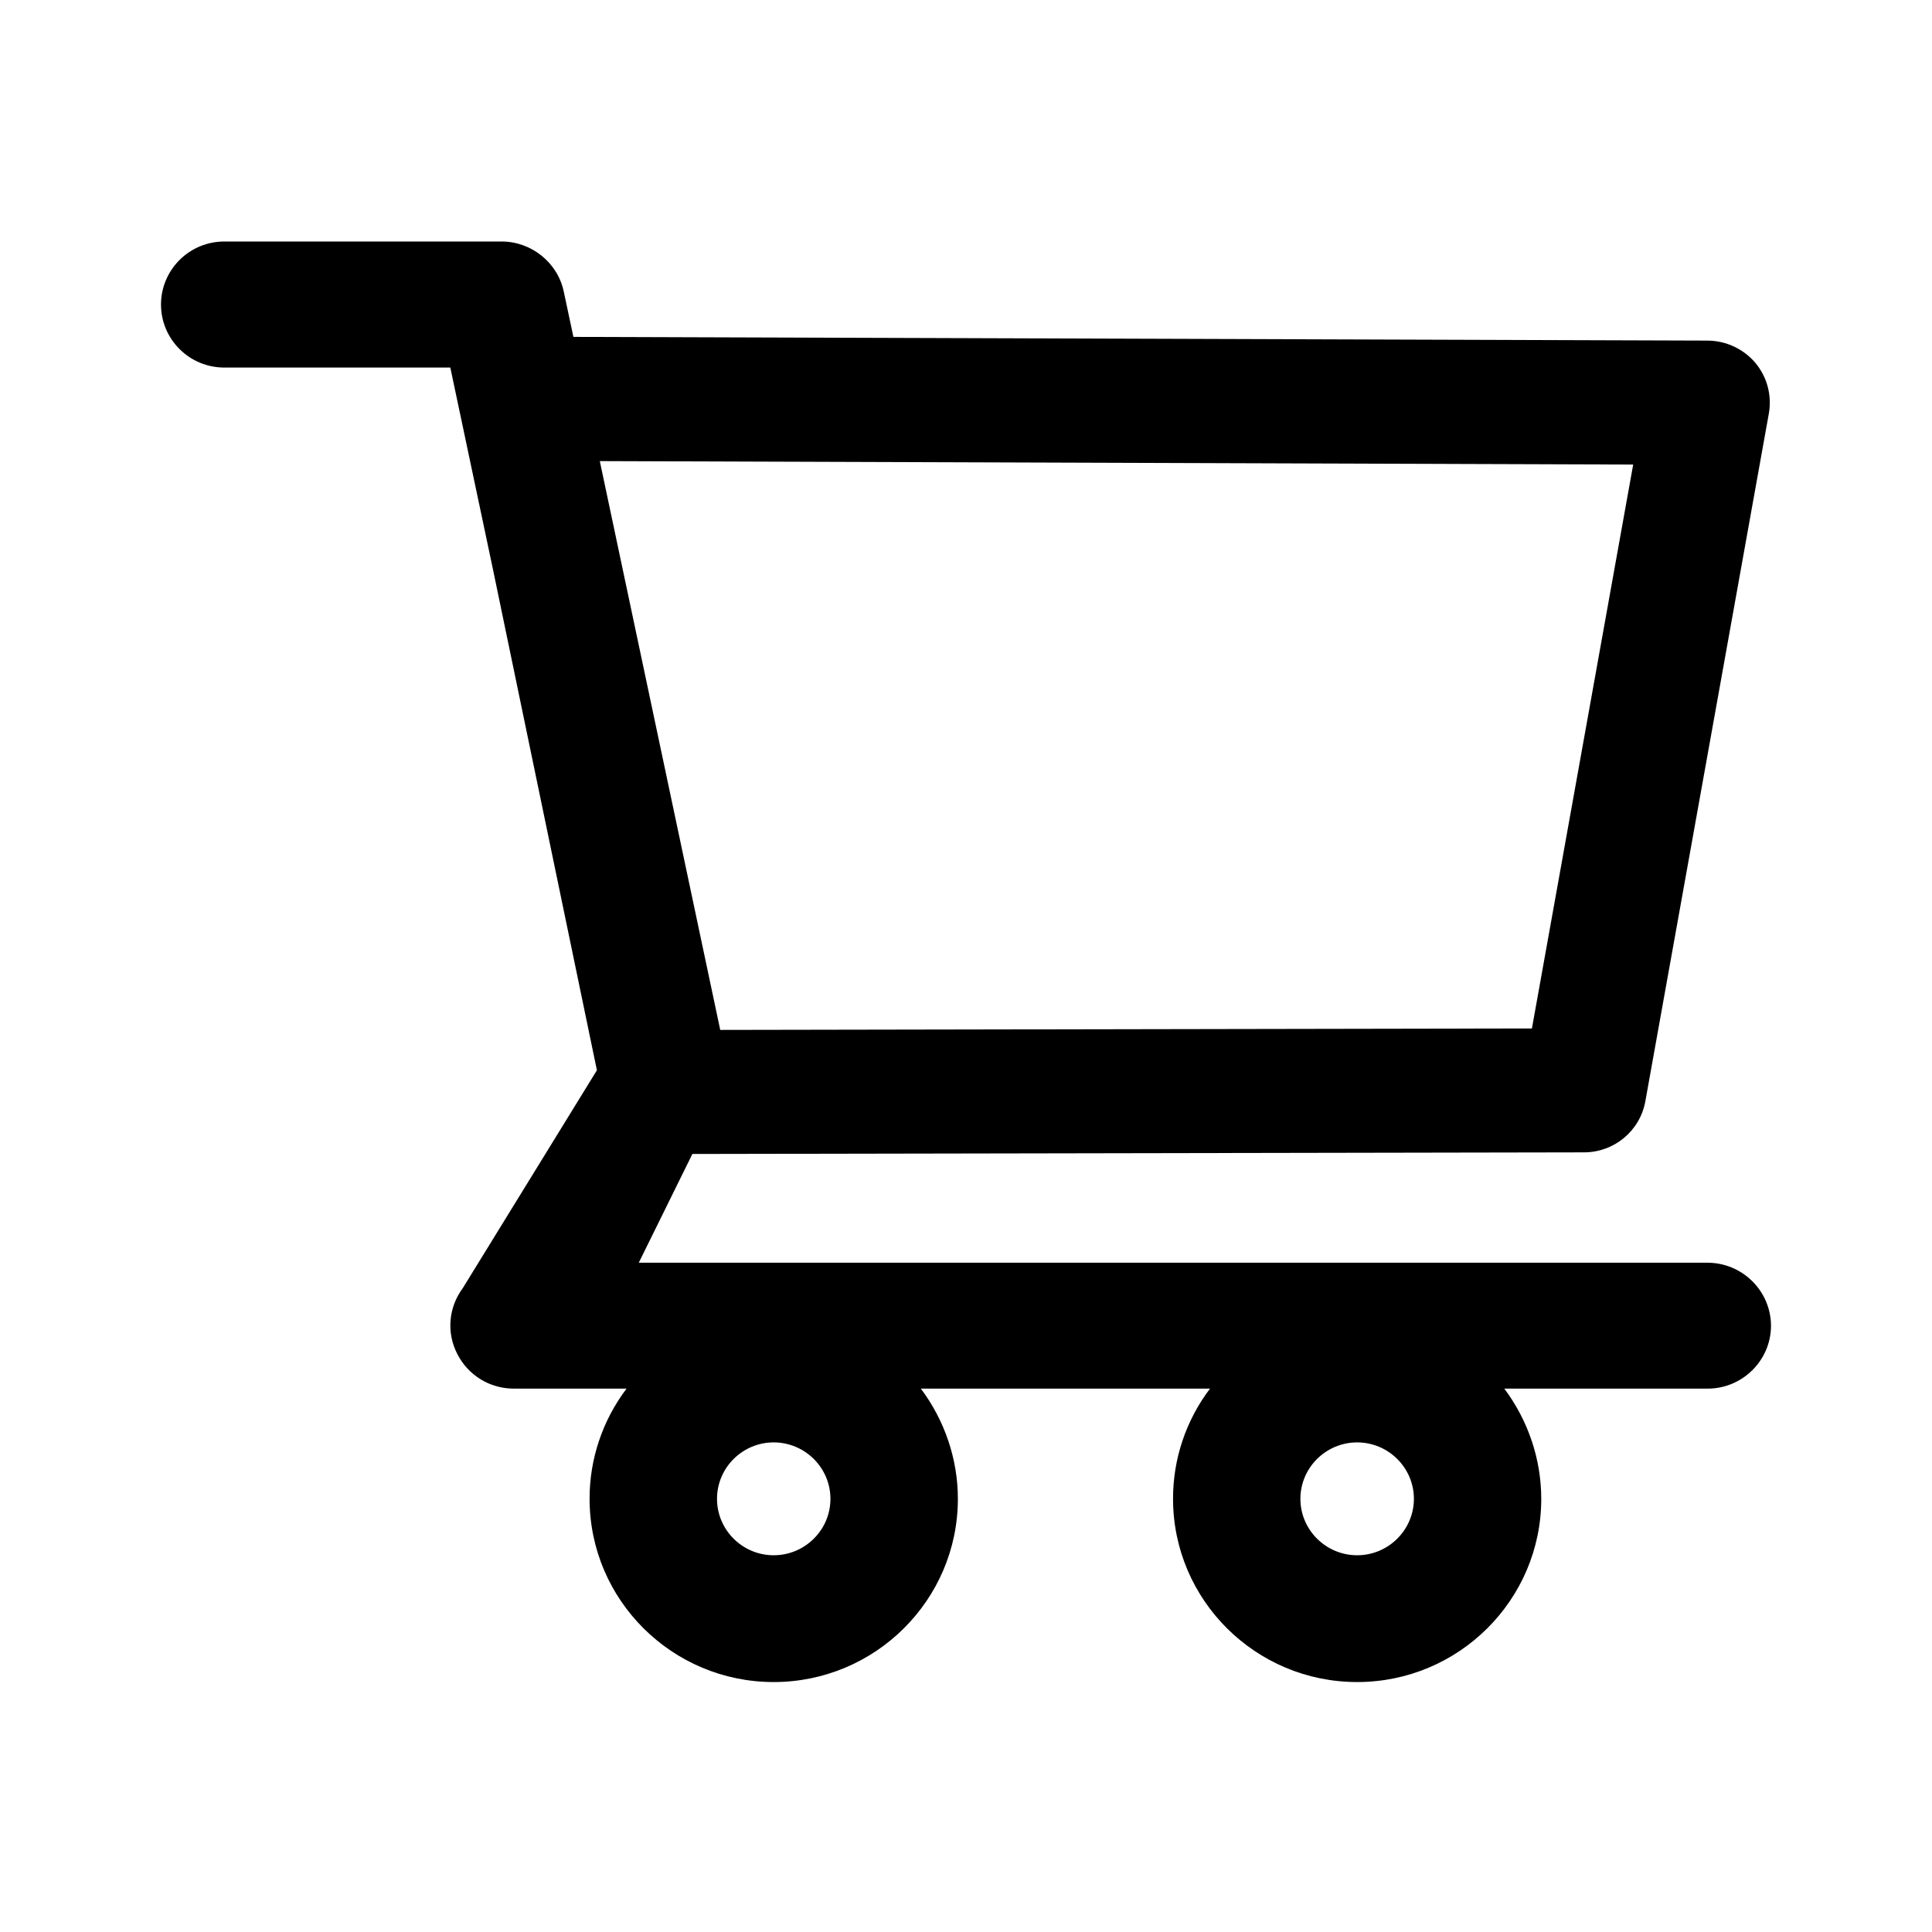 <svg width="24" height="24" viewBox="0 0 24 24" fill="none" xmlns="http://www.w3.org/2000/svg">
<path d="M21.211 15.686H7.935L8.601 14.335L19.677 14.315C20.052 14.315 20.372 14.049 20.439 13.681L21.973 5.138C22.013 4.914 21.953 4.684 21.806 4.508C21.733 4.422 21.643 4.353 21.54 4.305C21.438 4.257 21.326 4.232 21.213 4.231L7.123 4.185L7.003 3.621C6.927 3.262 6.601 3 6.231 3H2.787C2.578 3 2.378 3.082 2.231 3.229C2.083 3.376 2 3.575 2 3.783C2 3.991 2.083 4.19 2.231 4.337C2.378 4.484 2.578 4.566 2.787 4.566H5.594L6.12 7.055L7.415 13.295L5.748 16.003C5.661 16.12 5.609 16.258 5.597 16.402C5.585 16.546 5.614 16.691 5.681 16.82C5.815 17.084 6.084 17.25 6.383 17.25H7.783C7.485 17.645 7.323 18.125 7.324 18.619C7.324 19.874 8.349 20.895 9.611 20.895C10.873 20.895 11.899 19.874 11.899 18.619C11.899 18.124 11.734 17.643 11.439 17.25H15.031C14.732 17.645 14.571 18.125 14.572 18.619C14.572 19.874 15.597 20.895 16.859 20.895C18.121 20.895 19.146 19.874 19.146 18.619C19.146 18.124 18.981 17.643 18.687 17.25H21.213C21.645 17.25 22 16.9 22 16.467C21.999 16.26 21.915 16.061 21.767 15.915C21.619 15.768 21.419 15.686 21.211 15.686V15.686ZM7.451 5.728L20.288 5.771L19.03 12.776L8.947 12.794L7.451 5.728ZM9.611 19.32C9.223 19.32 8.907 19.005 8.907 18.619C8.907 18.233 9.223 17.918 9.611 17.918C9.999 17.918 10.316 18.233 10.316 18.619C10.316 18.805 10.242 18.983 10.109 19.114C9.977 19.246 9.798 19.32 9.611 19.32V19.32ZM16.859 19.32C16.471 19.32 16.154 19.005 16.154 18.619C16.154 18.233 16.471 17.918 16.859 17.918C17.247 17.918 17.564 18.233 17.564 18.619C17.564 18.805 17.489 18.983 17.357 19.114C17.225 19.246 17.046 19.32 16.859 19.32V19.32Z" fill="black"/>
</svg>

